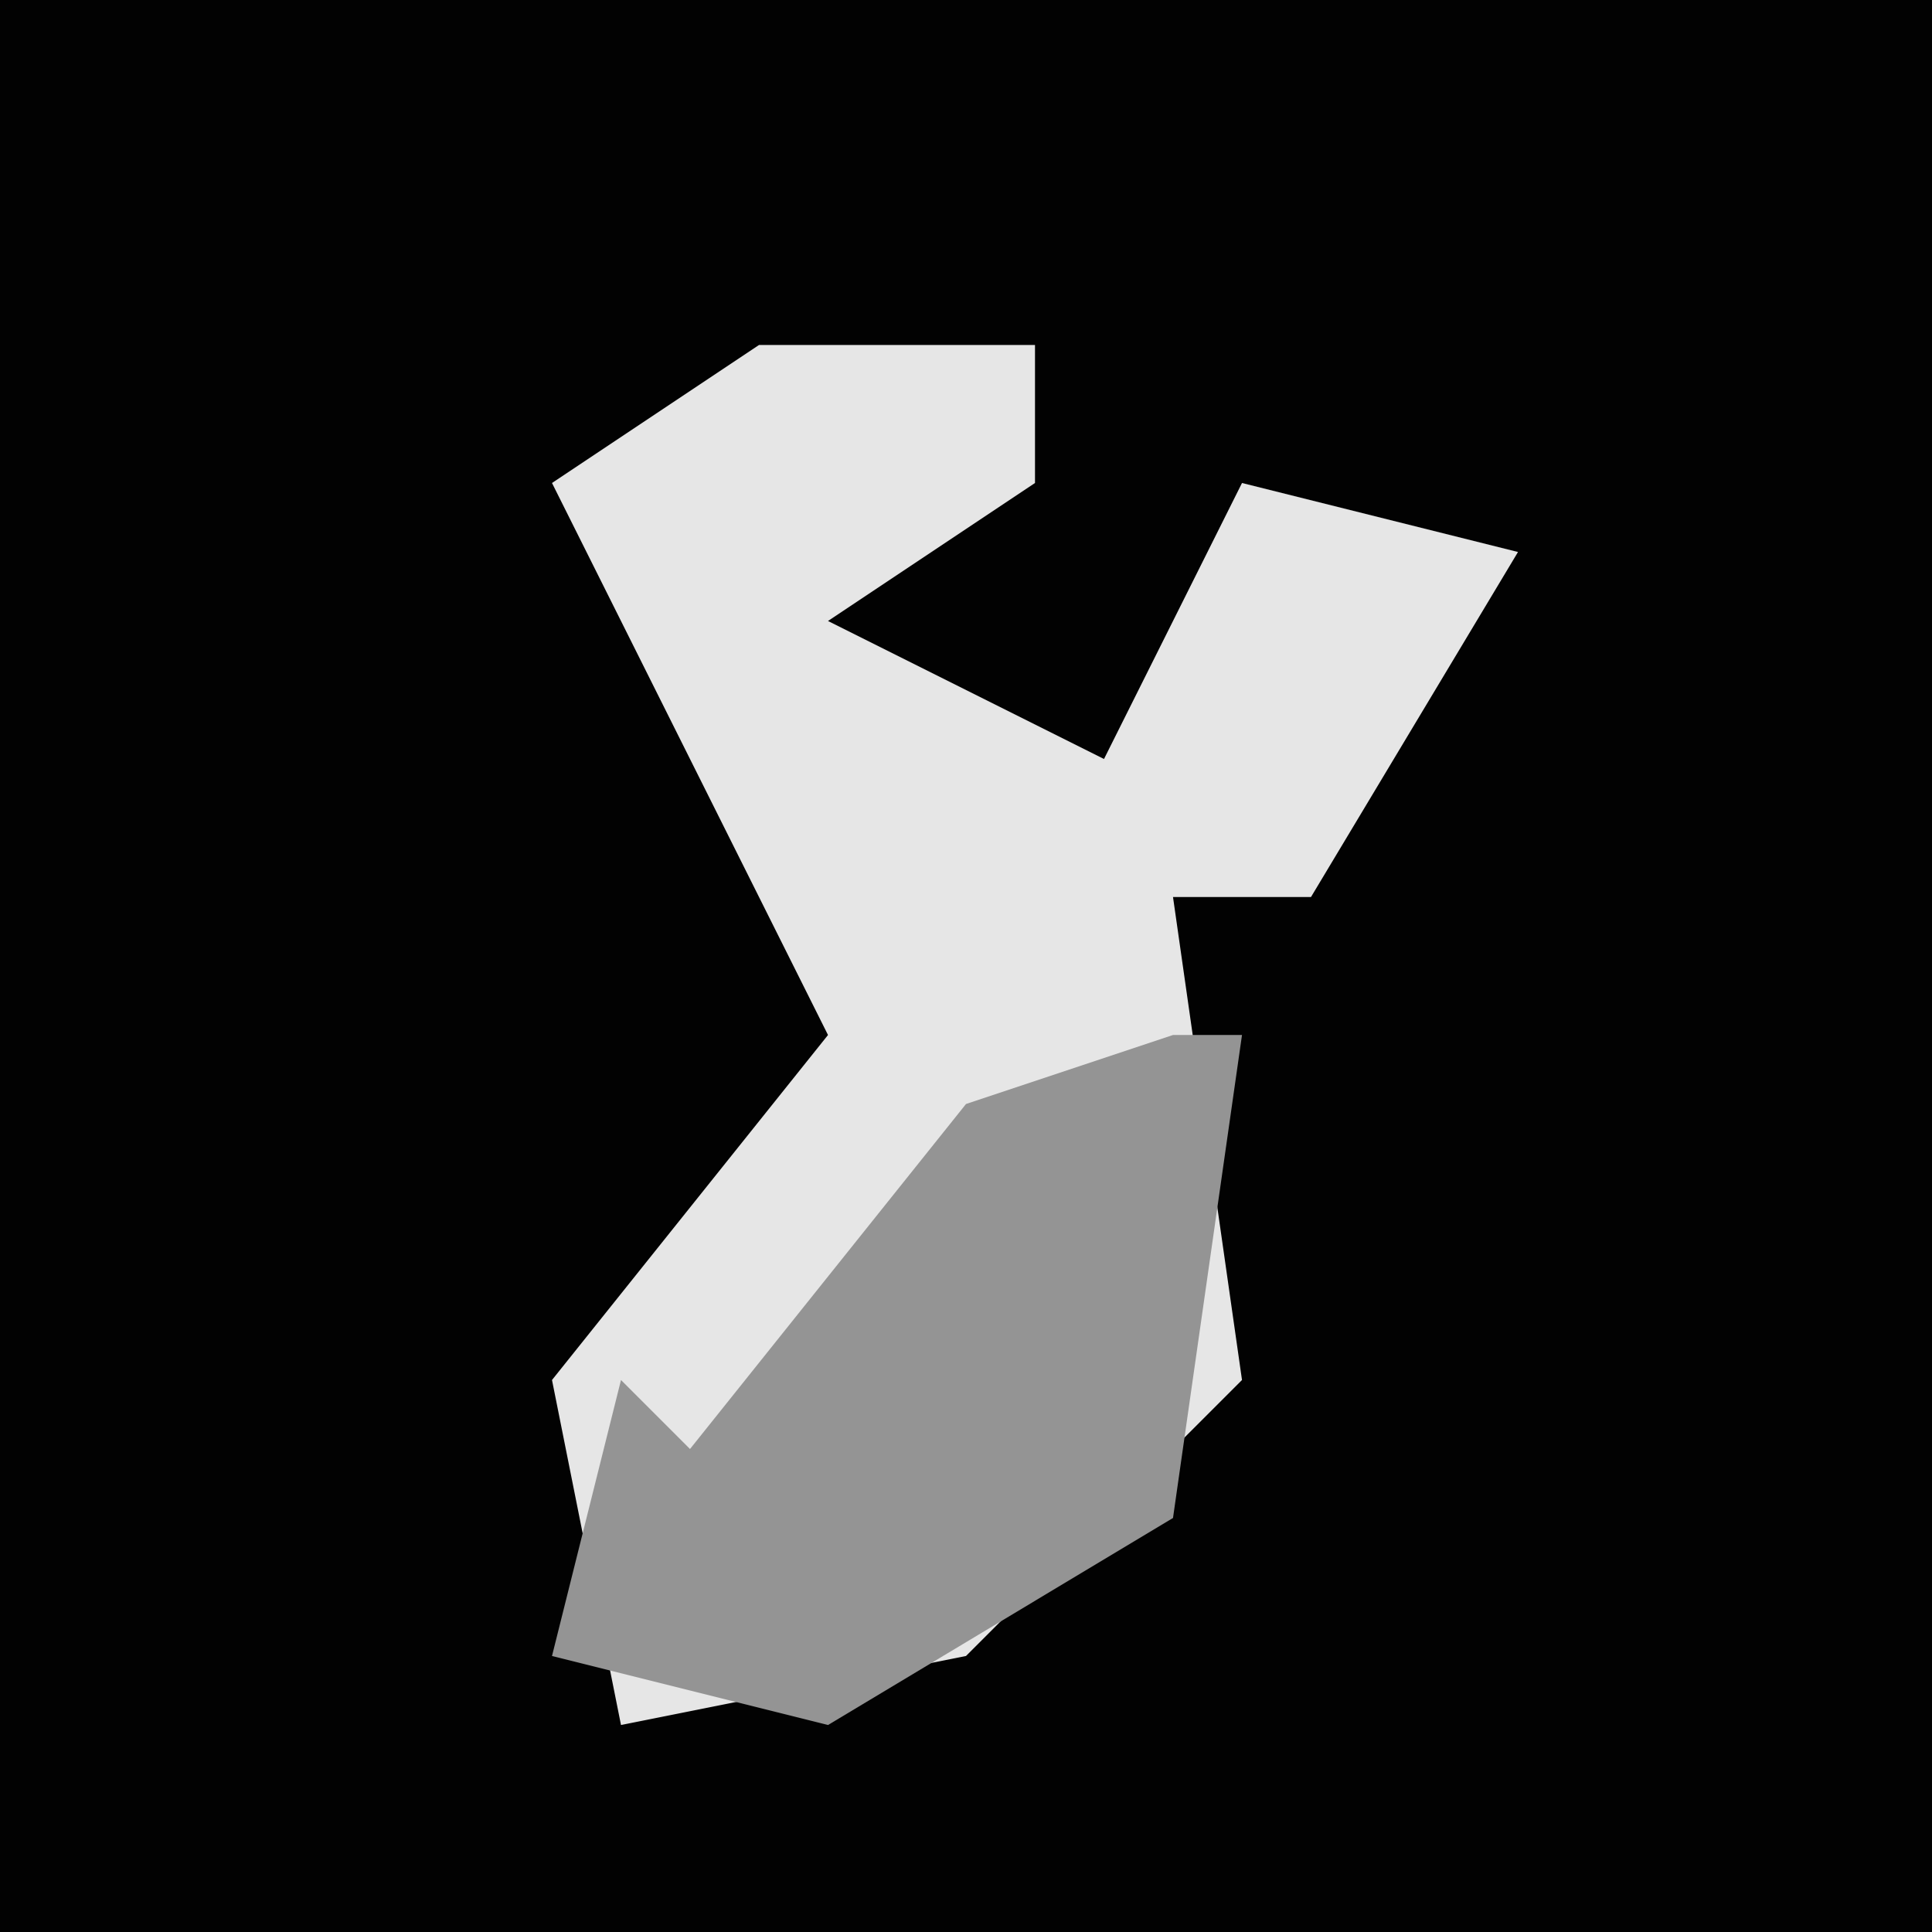 <?xml version="1.0" encoding="UTF-8"?>
<svg version="1.1" xmlns="http://www.w3.org/2000/svg" width="28" height="28">
<path d="M0,0 L28,0 L28,28 L0,28 Z " fill="#020202" transform="translate(0,0)"/>
<path d="M0,0 L4,0 L4,2 L1,4 L5,6 L7,2 L11,3 L8,8 L6,8 L7,15 L3,19 L-2,20 L-3,15 L1,10 L-1,6 L-3,2 Z " fill="#E6E6E6" transform="translate(11,5)"/>
<path d="M0,0 L1,0 L0,7 L-5,10 L-9,9 L-8,5 L-7,6 L-3,1 Z " fill="#949494" transform="translate(17,15)"/>
</svg>
